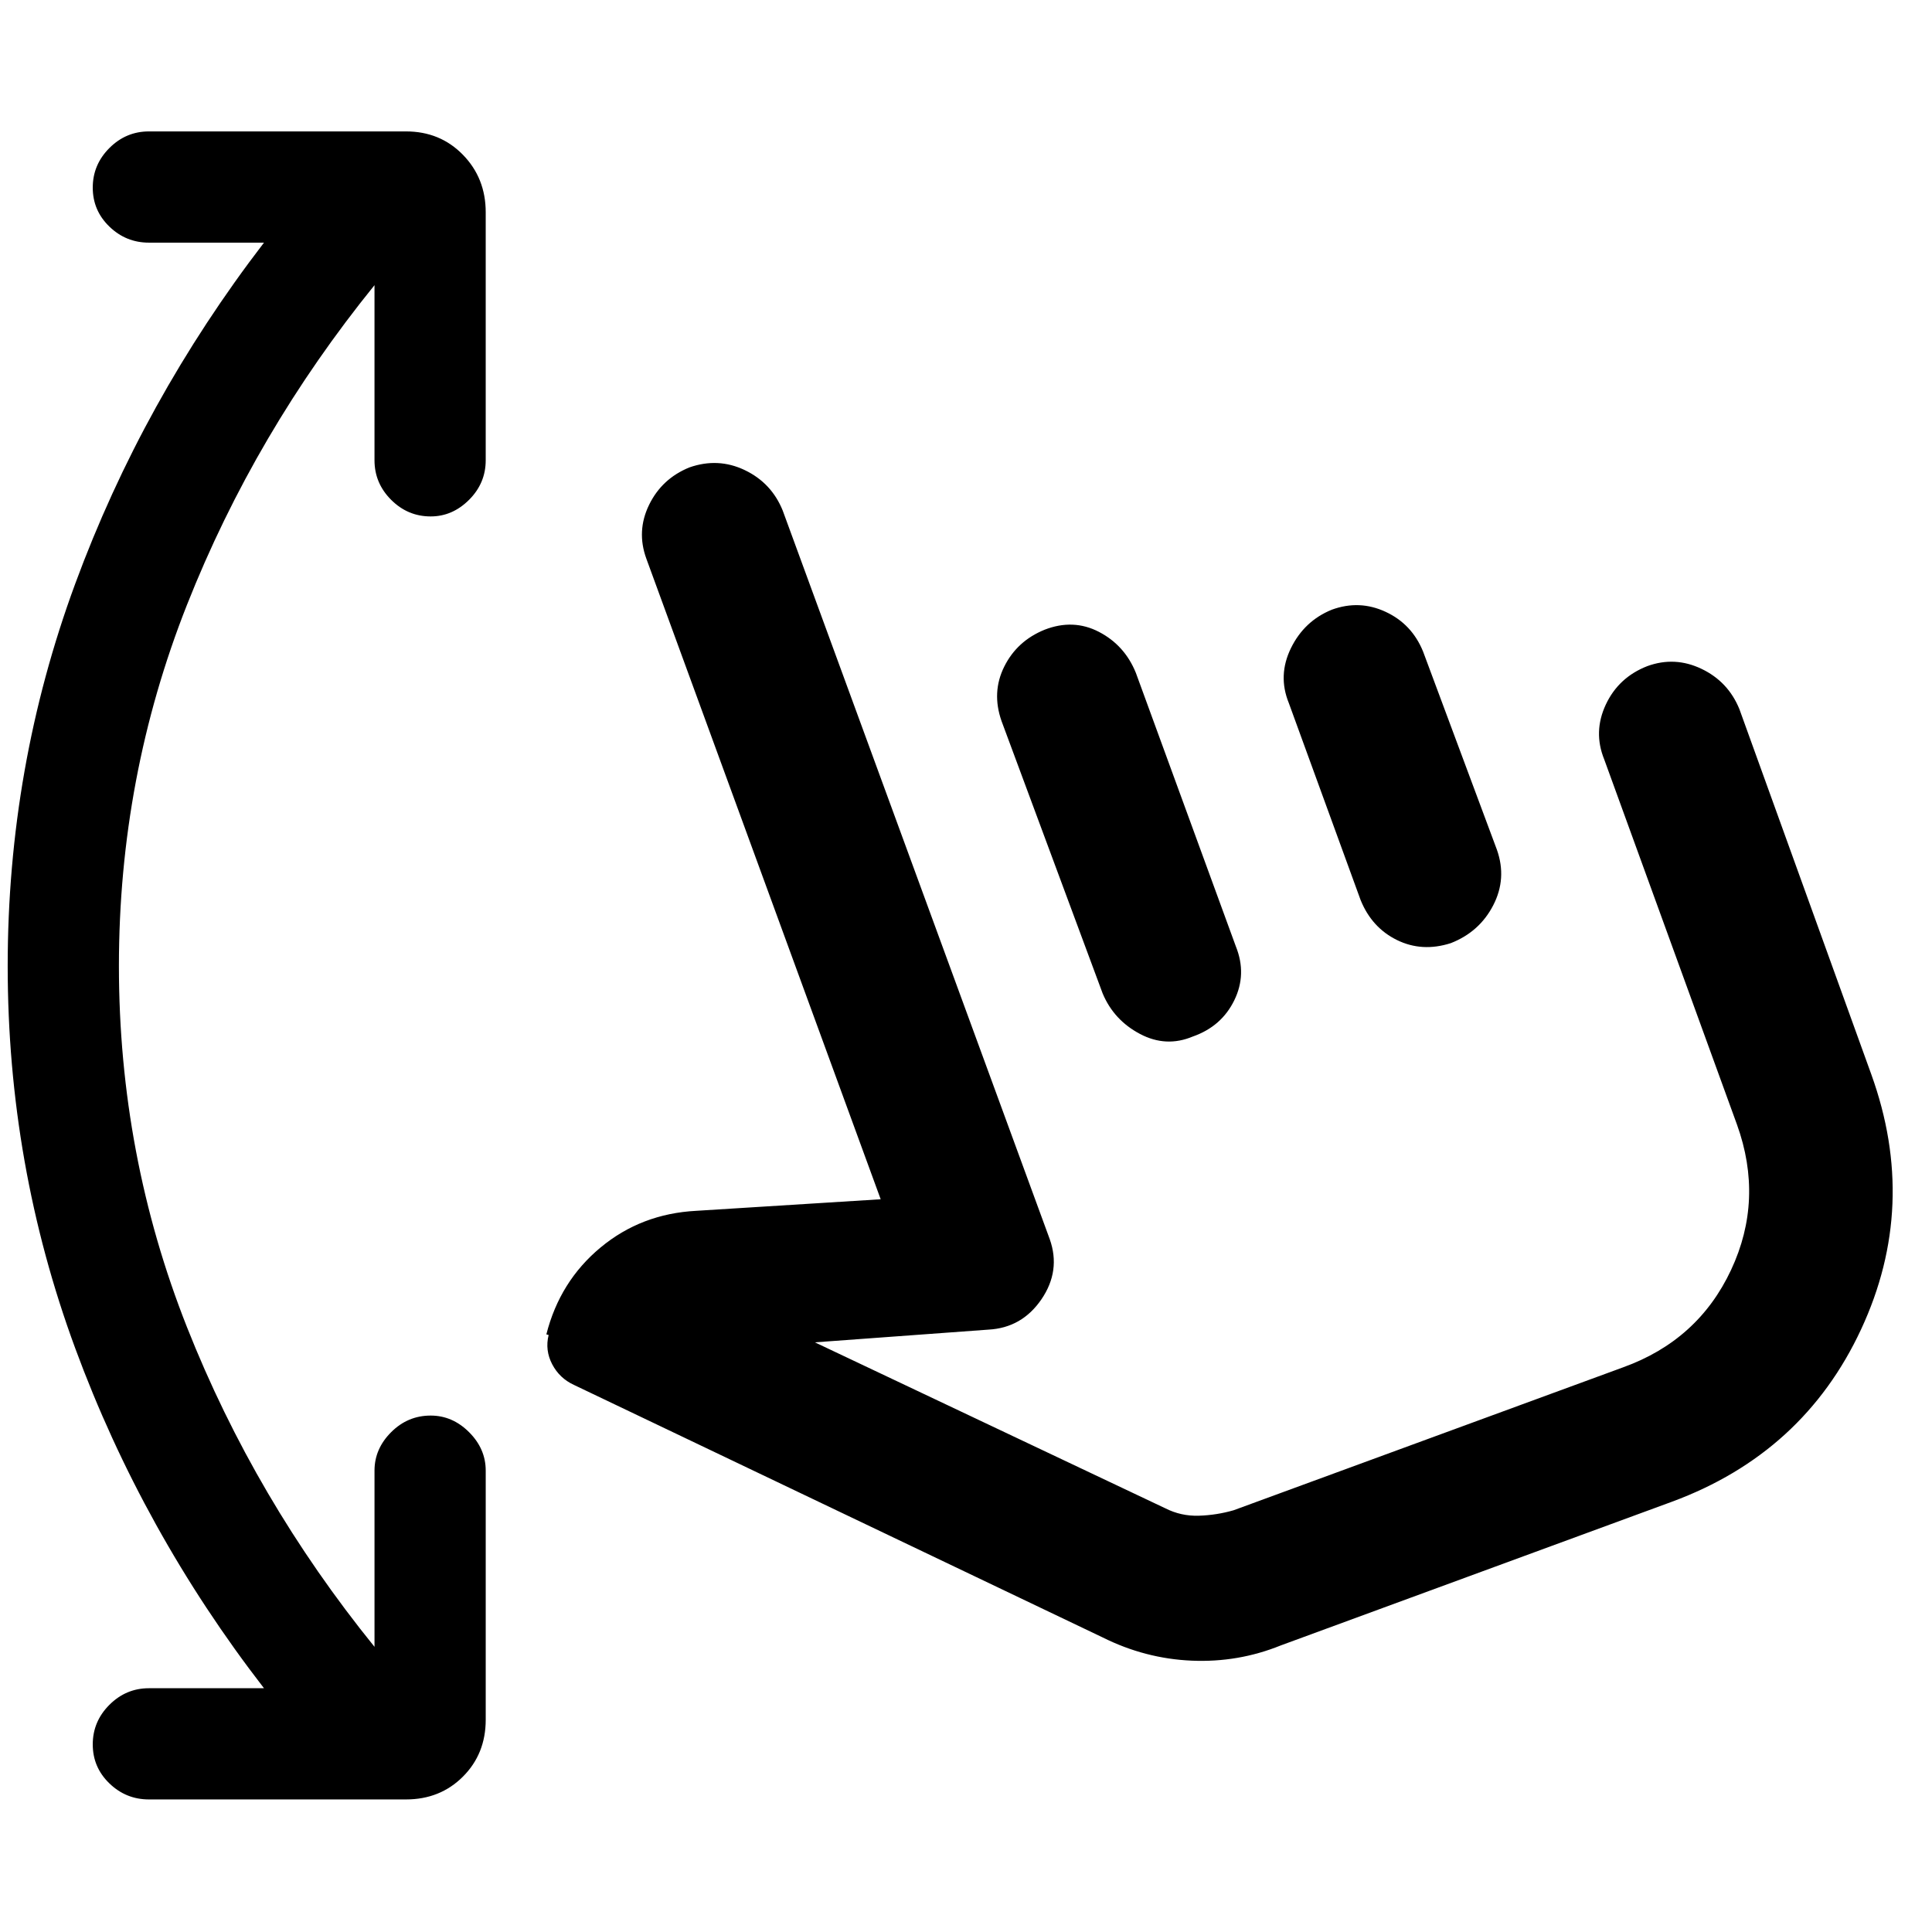 <svg xmlns="http://www.w3.org/2000/svg" height="48" viewBox="0 -960 960 960" width="48"><path d="M131.17-121.13q-60.3-78-93.82-169Q3.82-381.13 3.82-480t33.53-189.87q33.52-91 93.82-169.56H74q-11.39 0-19.65-7.98-8.26-7.98-8.26-19.37t8.26-19.66q8.26-8.26 19.65-8.26h127.74q16.95 0 28.28 11.61 11.33 11.61 11.33 28.57v123.22q0 11.39-8.26 19.65-8.27 8.26-19.09 8.26-11.39 0-19.65-8.26-8.26-8.26-8.26-19.65v-87Q126.74-745 92.91-659.46 59.09-573.91 59.09-480q0 93.91 33.82 179.46Q126.74-215 186.09-141.7v-87.56q0-10.83 8.26-19.09t19.65-8.26q10.82 0 19.09 8.26 8.26 8.26 8.26 19.09v123.78q0 16.96-11.33 28.28-11.33 11.33-28.28 11.33H74q-11.39 0-19.65-7.98-8.26-7.98-8.26-19.37t8.26-19.65q8.26-8.26 19.65-8.26h57.17Zm505.22-21.26q-21.13 8.56-44.26 7.56-23.13-1-44.26-11.56L285.22-271.83q-7.18-3.3-10.83-10.26-3.65-6.95-1.78-14.56l-1.13-.31q6.69-26.35 26.91-43.15 20.22-16.8 47.57-18.24l91.65-5.74-116.44-318.3q-5-13.7 1.35-26.74 6.35-13.05 20.04-18.61 14.27-5 27.53 1.35 13.26 6.34 18.82 20.04l132.7 362.09q5.56 15.69-4.13 29.89-9.7 14.19-26.39 15.06L404.91-293l174.05 82.43q7.87 4 16.74 3.72 8.86-.28 17.3-2.72l193.48-71q37.3-13.43 53.67-48.39 16.37-34.95 2.94-72.26l-65.96-181.43q-5.56-13.7.78-27.24 6.35-13.55 20.61-19.11 13.7-5 26.96 1.35 13.26 6.34 18.83 20.04l65.52 181.43q23.56 65.27-5.07 126.74-28.63 61.48-93.89 85.61l-194.48 71.44ZM497.65-601.74q-5-14.26 1.35-27.02t20.04-18.33q14.26-5.56 27.03 1.07 12.76 6.63 18.32 20.32l49.7 135.96q5.56 13.83-.79 26.8-6.34 12.98-20.6 17.98-13.27 5.57-26.24-1.28-12.98-6.85-18.55-20.11l-50.26-135.39Zm142.74-8.96q-5.56-13.69 1.07-27.24 6.63-13.54 20.32-19.11 13.7-5 26.74 1.07 13.05 6.06 18.61 19.76l36.7 98.52q5 14.26-1.85 27.52-6.85 13.27-21.11 18.83-14.26 4.57-26.74-1.56-12.48-6.14-18.04-19.83l-35.7-97.96Zm38.87 235.05Z"/></svg>
